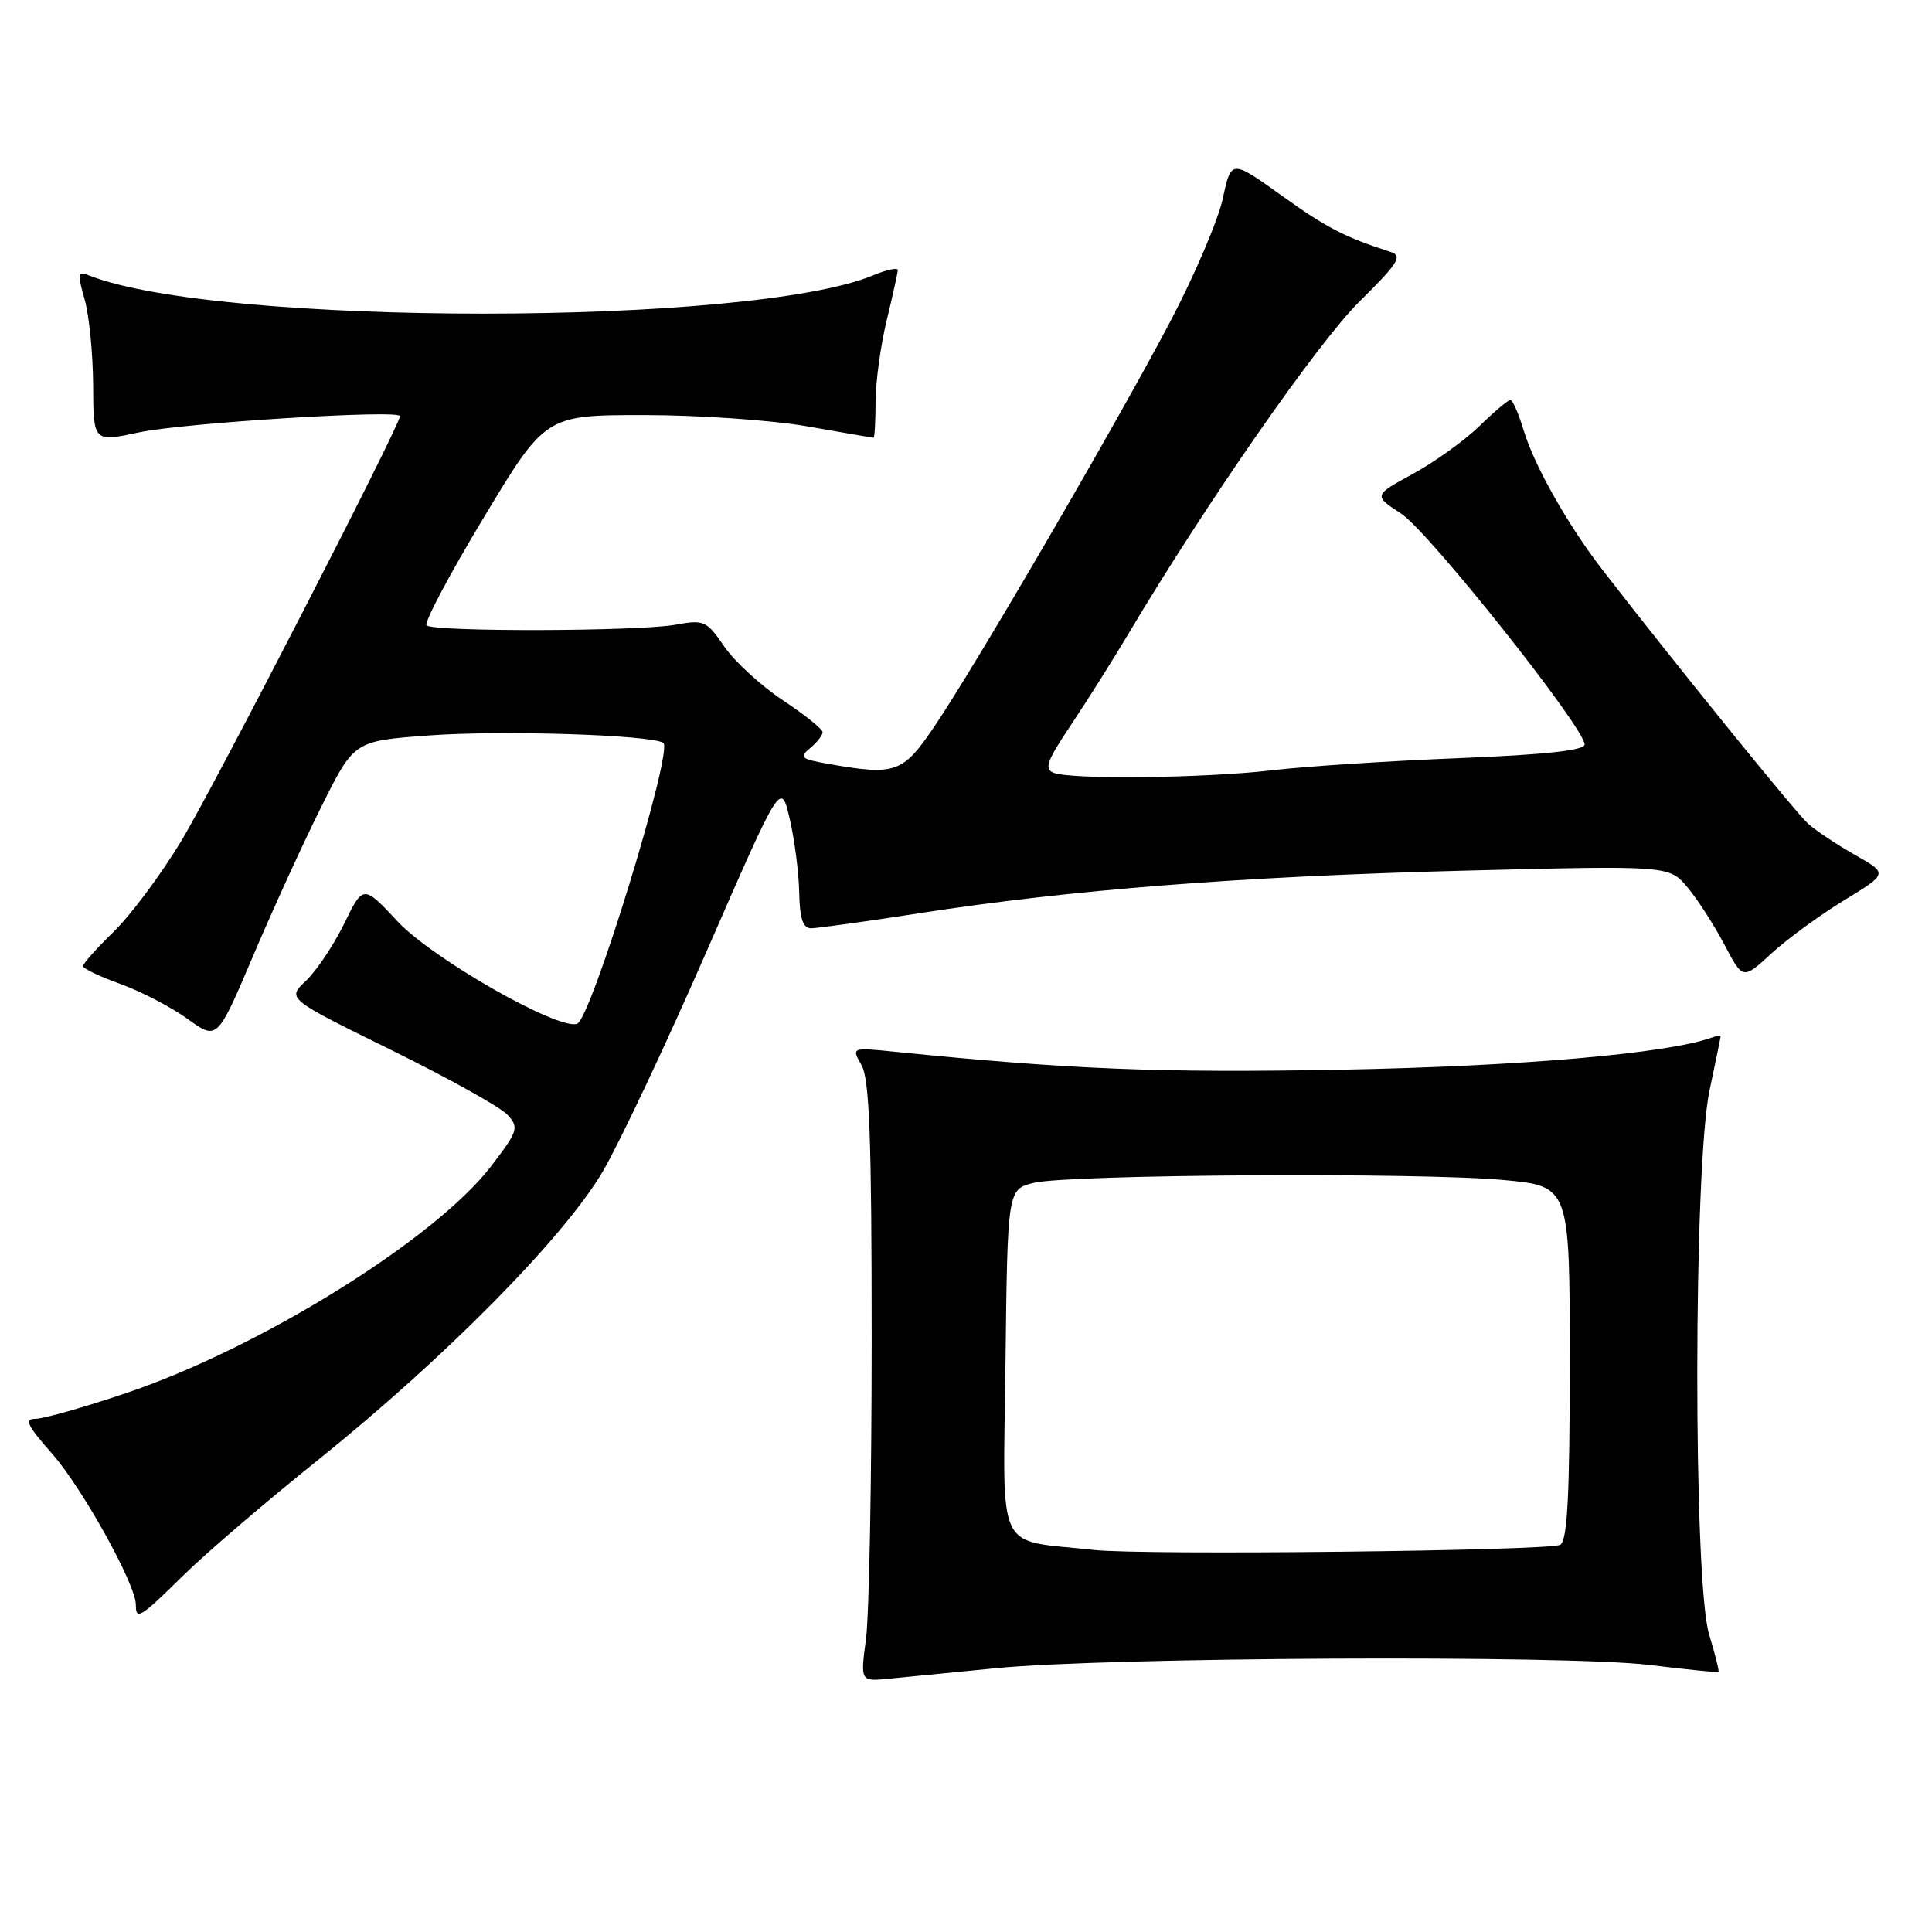 <?xml version="1.0" encoding="UTF-8" standalone="no"?>
<!DOCTYPE svg PUBLIC "-//W3C//DTD SVG 1.1//EN" "http://www.w3.org/Graphics/SVG/1.1/DTD/svg11.dtd" >
<svg xmlns="http://www.w3.org/2000/svg" xmlns:xlink="http://www.w3.org/1999/xlink" version="1.1" viewBox="0 0 256 256">
 <g >
 <path fill="currentColor"
d=" M 132.00 221.04 C 146.79 219.58 207.51 219.28 218.50 220.61 C 223.45 221.21 227.60 221.63 227.71 221.55 C 227.83 221.47 227.27 219.22 226.46 216.54 C 224.35 209.53 224.39 154.53 226.52 144.50 C 227.33 140.65 228.00 137.40 228.00 137.28 C 228.00 137.16 227.44 137.26 226.75 137.51 C 220.77 139.62 201.29 141.30 177.71 141.74 C 153.56 142.18 141.84 141.71 118.66 139.37 C 112.81 138.78 112.81 138.78 114.16 141.14 C 115.21 142.99 115.50 150.87 115.50 177.50 C 115.50 196.20 115.16 214.04 114.75 217.15 C 114.00 222.81 114.00 222.81 117.75 222.44 C 119.81 222.24 126.22 221.61 132.00 221.04 Z  M 24.29 208.75 C 27.22 205.86 35.21 199.01 42.06 193.52 C 58.97 179.94 74.80 163.91 79.91 155.16 C 82.15 151.31 88.37 138.12 93.73 125.83 C 103.48 103.50 103.48 103.50 104.64 108.50 C 105.28 111.25 105.85 115.64 105.90 118.25 C 105.97 121.74 106.39 123.00 107.49 123.00 C 108.30 123.00 114.72 122.11 121.74 121.02 C 141.87 117.89 164.44 116.13 193.91 115.37 C 221.17 114.68 221.17 114.68 223.61 117.59 C 224.95 119.19 227.14 122.60 228.49 125.16 C 230.94 129.82 230.94 129.82 234.72 126.34 C 236.80 124.43 241.12 121.27 244.33 119.31 C 250.17 115.75 250.17 115.75 245.83 113.30 C 243.45 111.95 240.65 110.09 239.61 109.17 C 237.99 107.74 222.11 88.14 212.33 75.50 C 207.78 69.62 203.28 61.66 201.90 57.05 C 201.23 54.82 200.44 53.00 200.13 53.00 C 199.83 53.00 197.99 54.55 196.04 56.45 C 194.09 58.35 190.13 61.20 187.24 62.78 C 181.98 65.65 181.98 65.65 185.69 68.08 C 189.31 70.44 209.92 96.38 209.97 98.64 C 209.99 99.43 204.79 100.00 193.25 100.46 C 184.04 100.83 172.91 101.55 168.53 102.07 C 159.59 103.11 141.99 103.32 139.61 102.40 C 138.33 101.91 138.73 100.80 141.85 96.15 C 143.93 93.04 147.38 87.58 149.51 84.00 C 159.78 66.74 174.65 45.35 180.15 39.94 C 185.21 34.95 185.88 33.91 184.34 33.41 C 178.11 31.39 175.82 30.21 169.82 25.91 C 163.14 21.13 163.14 21.13 162.03 26.30 C 161.42 29.14 158.30 36.45 155.10 42.54 C 148.12 55.84 129.25 88.23 123.82 96.25 C 119.60 102.48 118.68 102.80 109.60 101.19 C 106.12 100.57 105.88 100.35 107.35 99.13 C 108.26 98.37 109.00 97.42 109.00 97.02 C 109.00 96.61 106.63 94.71 103.72 92.78 C 100.82 90.85 97.33 87.65 95.97 85.67 C 93.63 82.24 93.29 82.09 89.50 82.78 C 84.55 83.67 57.40 83.74 56.52 82.86 C 56.17 82.51 59.57 76.09 64.08 68.61 C 72.28 55.00 72.28 55.00 85.39 55.00 C 92.60 55.00 102.33 55.68 107.00 56.50 C 111.67 57.32 115.61 58.00 115.75 58.00 C 115.89 58.00 116.01 55.86 116.02 53.25 C 116.02 50.64 116.68 45.80 117.48 42.50 C 118.28 39.20 118.94 36.19 118.96 35.80 C 118.98 35.42 117.52 35.72 115.70 36.48 C 99.52 43.24 28.86 43.26 11.81 36.50 C 10.29 35.90 10.23 36.22 11.21 39.66 C 11.81 41.77 12.32 46.89 12.34 51.04 C 12.37 58.59 12.37 58.59 18.43 57.29 C 24.36 56.03 53.00 54.25 53.00 55.14 C 53.00 56.37 28.20 104.55 23.98 111.50 C 21.32 115.90 17.31 121.28 15.07 123.45 C 12.83 125.63 11.00 127.68 11.00 128.01 C 11.00 128.34 13.24 129.41 15.98 130.39 C 18.71 131.38 22.71 133.46 24.87 135.02 C 28.78 137.85 28.78 137.85 33.53 126.68 C 36.14 120.53 40.22 111.61 42.60 106.85 C 46.92 98.19 46.92 98.19 56.70 97.46 C 66.30 96.74 86.16 97.36 87.89 98.43 C 89.29 99.29 78.35 134.93 76.48 135.65 C 74.05 136.58 57.33 127.06 52.69 122.10 C 48.13 117.22 48.13 117.22 45.59 122.42 C 44.19 125.27 41.91 128.67 40.53 129.97 C 38.02 132.33 38.02 132.33 51.80 139.11 C 59.38 142.84 66.33 146.71 67.24 147.71 C 68.79 149.42 68.66 149.84 65.08 154.52 C 57.71 164.16 34.44 178.63 16.66 184.61 C 11.13 186.48 5.76 188.00 4.72 188.00 C 3.18 188.00 3.59 188.87 6.92 192.64 C 10.93 197.21 18.00 209.95 18.00 212.63 C 18.00 214.74 18.57 214.39 24.29 208.75 Z  M 145.00 205.38 C 131.72 203.92 132.93 206.46 133.23 180.73 C 133.50 157.58 133.50 157.58 137.00 156.73 C 141.66 155.61 188.19 155.33 199.25 156.36 C 208.00 157.18 208.00 157.18 208.00 180.53 C 208.00 198.11 207.69 204.08 206.75 204.69 C 205.50 205.50 151.60 206.10 145.00 205.38 Z "/>
</g>
</svg>